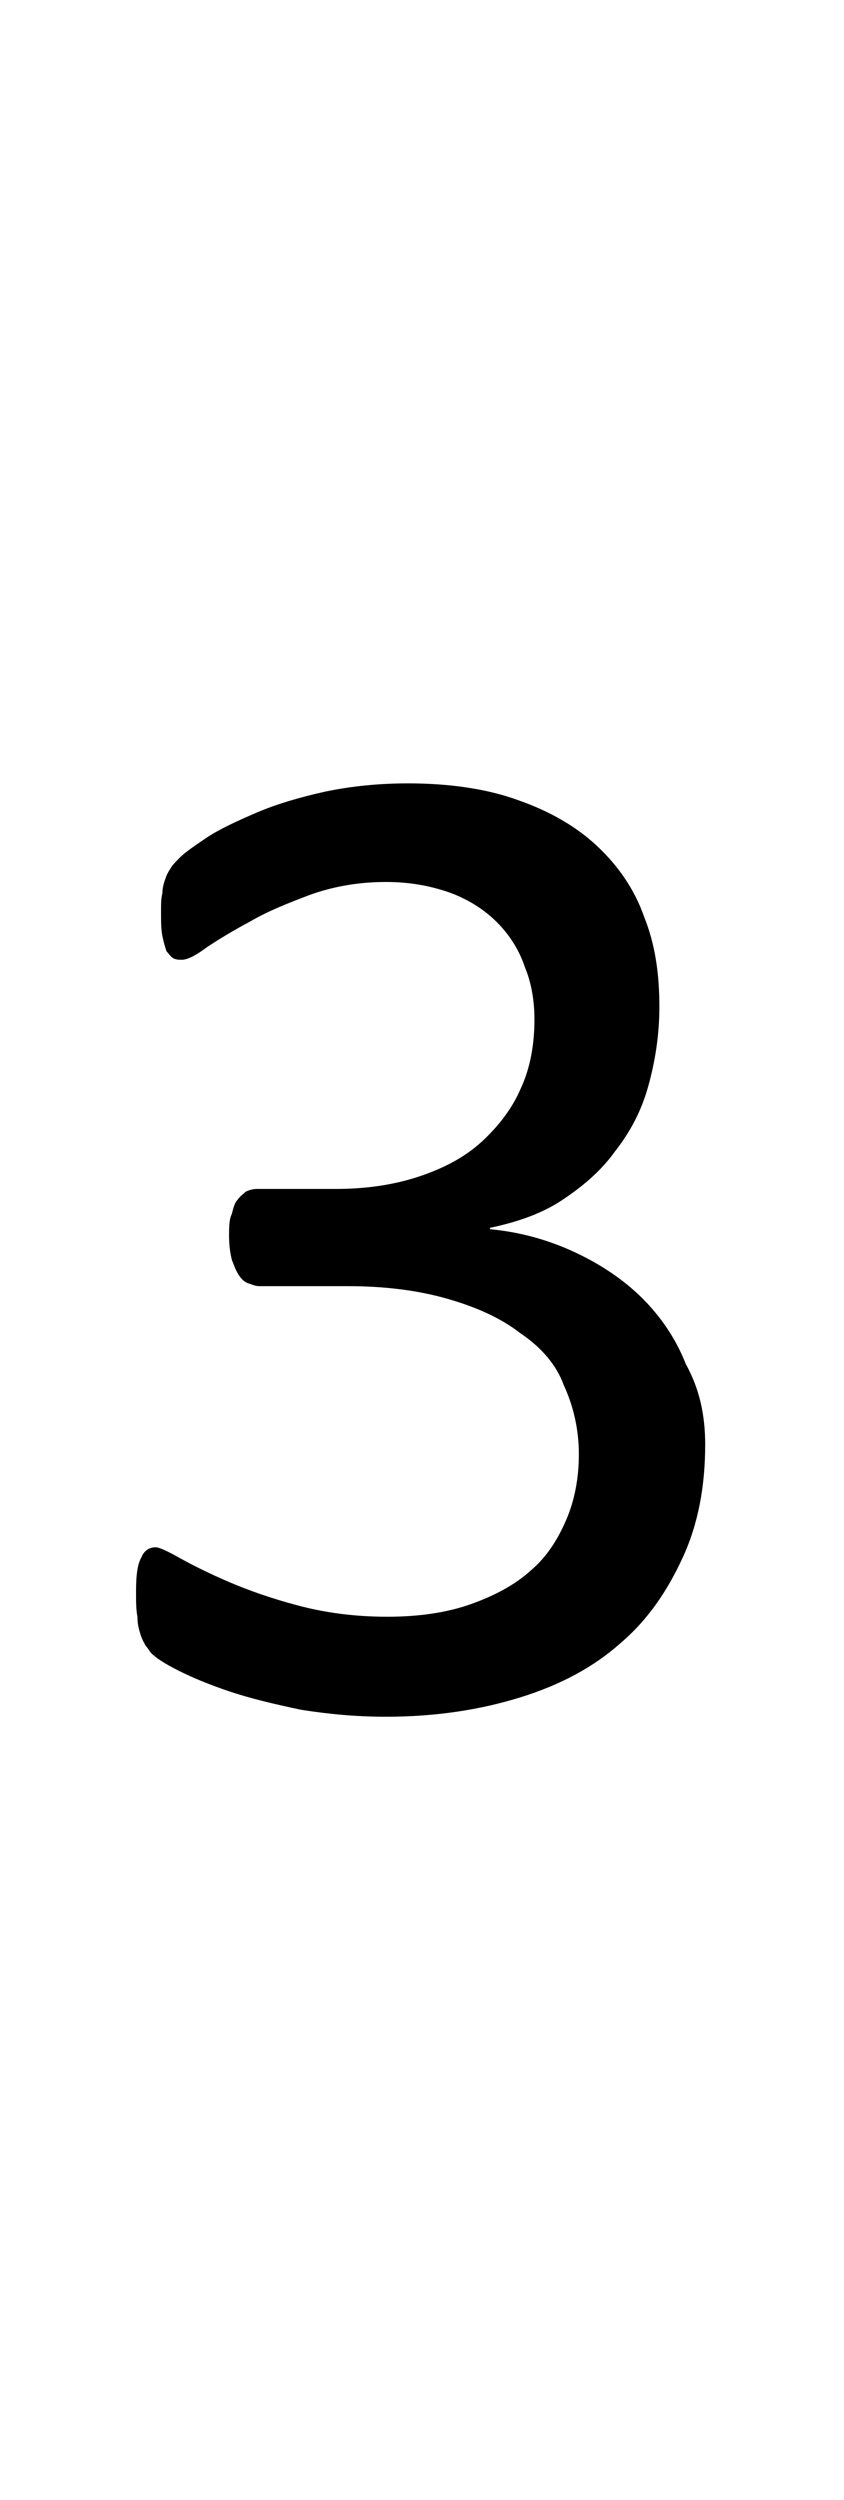 <?xml version="1.0" encoding="utf-8"?>
<!-- Generator: Adobe Illustrator 22.1.0, SVG Export Plug-In . SVG Version: 6.00 Build 0)  -->
<svg version="1.1" xmlns="http://www.w3.org/2000/svg" xmlns:xlink="http://www.w3.org/1999/xlink" x="0px" y="0px"
	 viewBox="0 0 60.8 180" style="enable-background:new 0 0 60.8 180;" xml:space="preserve">
<style type="text/css">
	.st0{display:none;}
	.st1{display:inline;fill:#FF0000;}
</style>
<g id="bg" class="st0">
	<polygon class="st1" points="59.6,0 59.3,0 59.2,0 58.4,0 58.1,0 58,0 57.7,0 57.7,0 57.6,0 56.9,0 56.8,0 56.5,0 56.5,0 56.4,0 
		56.2,0 56.1,0 56,0 55.3,0 55.3,0 55.2,0 55,0 54.9,0 54.9,0 54.6,0 54.6,0 54.5,0 53.8,0 53.7,0 53.7,0 53.5,0 53.4,0 53.3,0 
		53.1,0 53,0 53,0 52.7,0 52.3,0 52.2,0 52.1,0 51.9,0 51.8,0 51.8,0 51.6,0 51.5,0 51.5,0 51.4,0 51.1,0 51,0 50.7,0 50.7,0 
		50.6,0 50.5,0 50.3,0 50.3,0 50.2,0 50.1,0 50,0 49.9,0 49.9,0 49.9,0 49.6,0 49.5,0 49.4,0 49.3,0 49.3,0 49.1,0 49,0 48.9,0 
		48.8,0 48.7,0 48.7,0 48.7,0 48.6,0 48.5,0 48.4,0 48.4,0 48.3,0 48.2,0 48.1,0 48,0 48,0 47.9,0 47.8,0 47.7,0 47.7,0 47.7,0 
		47.5,0 47.4,0 47.3,0 47.2,0 47.2,0 47.1,0 47.1,0 47,0 47,0 46.9,0 46.9,0 46.8,0 46.8,0 46.7,0 46.6,0 46.5,0 46.5,0 46.4,0 
		46.4,0 46.3,0 46.2,0 46.2,0 46.1,0 46.1,0 46,0 45.8,0 45.8,0 45.7,0 45.7,0 45.6,0 45.5,0 45.5,0 45.4,0 45.4,0 45.4,0 45.3,0 
		45.3,0 45.2,0 45.2,0 45.1,0 45,0 45,0 44.9,0 44.9,0 44.8,0 44.7,0 44.7,0 44.6,0 44.6,0 44.6,0 44.5,0 44.3,0 44.2,0 44.2,0 
		44.1,0 44,0 44,0 44,0 43.9,0 43.9,0 43.8,0 43.8,0 43.8,0 43.7,0 43.7,0 43.6,0 43.5,0 43.5,0 43.5,0 43.4,0 43.4,0 43.3,0 
		43.2,0 43.1,0 43.1,0 43.1,0 43,0 43,0 42.8,0 42.7,0 42.6,0 42.6,0 42.5,0 42.4,0 42.4,0 42.3,0 42.3,0 42.3,0 42.3,0 42.2,0 
		42.2,0 42.1,0 42,0 42,0 42,0 41.9,0 41.9,0 41.9,0 41.8,0 41.7,0 41.6,0 41.6,0 41.5,0 41.5,0 41.4,0 41.2,0 41.2,0 41.1,0 
		41.1,0 41,0 40.9,0 40.8,0 40.8,0 40.8,0 40.8,0 40.7,0 40.7,0 40.7,0 40.6,0 40.5,0 40.5,0 40.5,0 40.4,0 40.4,0 40.4,0 40.3,0 
		40.3,0 40.2,0 40.1,0 40,0 40,0 40,0 39.9,0 39.7,0 39.6,0 39.6,0 39.6,0 39.6,0 39.5,0 39.4,0 39.3,0 39.3,0 39.3,0 39.2,0 
		39.2,0 39.2,0 39.1,0 39.1,0 39,0 39,0 38.9,0 38.9,0 38.9,0 38.9,0 38.8,0 38.8,0 38.8,0 38.8,0 38.7,0 38.6,0 38.5,0 38.4,0 
		38.4,0 38.4,0 38.1,0 38.1,0 38.1,0 38.1,0 38,0 38,0 38,0 37.9,0 37.8,0 37.8,0 37.7,0 37.7,0 37.7,0 37.7,0 37.6,0 37.6,0 
		37.6,0 37.5,0 37.4,0 37.4,0 37.4,0 37.3,0 37.3,0 37.3,0 37.3,0 37.3,0 37.2,0 37.2,0 37.1,0 37.1,0 37,0 37,0 36.9,0 36.8,0 
		36.6,0 36.6,0 36.5,0 36.5,0 36.5,0 36.5,0 36.5,0 36.4,0 36.4,0 36.3,0 36.2,0 36.2,0 36.2,0 36.1,0 36.1,0 36.1,0 36.1,0 36.1,0 
		35.9,0 35.9,0 35.9,0 35.9,0 35.8,0 35.8,0 35.8,0 35.8,0 35.7,0 35.7,0 35.7,0 35.6,0 35.6,0 35.5,0 35.4,0 35.4,0 35.3,0 35.3,0 
		35.1,0 35,0 35,0 35,0 35,0 34.9,0 34.9,0 34.9,0 34.9,0 34.7,0 34.7,0 34.7,0 34.7,0 34.6,0 34.6,0 34.6,0 34.5,0 34.5,0 34.4,0 
		34.3,0 34.3,0 34.3,0 34.3,0 34.2,0 34.2,0 34.2,0 34.2,0 34.1,0 34.1,0 34,0 34,0 33.9,0 33.9,0 33.9,0 33.8,0 33.7,0 33.5,0 
		33.5,0 33.5,0 33.4,0 33.4,0 33.4,0 33.4,0 33.3,0 33.3,0 33.2,0 33.1,0 33.1,0 33.1,0 33.1,0 33,0 33,0 33,0 32.9,0 32.9,0 
		32.8,0 32.7,0 32.7,0 32.7,0 32.7,0 32.6,0 32.6,0 32.6,0 32.5,0 32.5,0 32.4,0 32.4,0 32.3,0 32.3,0 32.3,0 32.3,0 32.2,0 32.1,0 
		31.9,0 31.9,0 31.9,0 31.9,0 31.8,0 31.8,0 31.8,0 31.7,0 31.7,0 31.6,0 31.5,0 31.5,0 31.5,0 31.5,0 31.4,0 31.3,0 31.3,0 31.3,0 
		31.2,0 31.2,0 31.2,0 31.1,0 31.1,0 31.1,0 31.1,0 31,0 30.9,0 30.9,0 30.8,0 30.8,0 30.7,0 30.7,0 30.7,0 30.6,0 30.5,0 30.5,0 
		30.5,0 30.4,0 30.3,0 30.3,0 30.3,0 30.2,0 30.1,0 30.1,0 30.1,0 30.1,0 30,0 30,0 29.9,0 29.9,0 29.8,0 29.7,0 29.7,0 29.7,0 
		29.6,0 29.6,0 29.6,0 29.5,0 29.5,0 29.5,0 29.5,0 29.3,0 29.3,0 29.3,0 29.3,0 29.3,0 29.2,0 29.1,0 29.1,0 29,0 29,0 28.9,0 
		28.9,0 28.9,0 28.9,0 28.8,0 28.7,0 28.6,0 28.5,0 28.5,0 28.5,0 28.4,0 28.4,0 28.3,0 28.3,0 28.2,0 28.2,0 28.2,0 28.1,0 28.1,0 
		28.1,0 28.1,0 28.1,0 28,0 27.9,0 27.9,0 27.8,0 27.8,0 27.7,0 27.7,0 27.7,0 27.6,0 27.6,0 27.6,0 27.5,0 27.4,0 27.4,0 27.4,0 
		27.4,0 27.3,0 27.3,0 27.3,0 27.3,0 27.1,0 27,0 26.9,0 26.9,0 26.9,0 26.8,0 26.7,0 26.7,0 26.6,0 26.6,0 26.6,0 26.6,0 26.5,0 
		26.5,0 26.5,0 26.5,0 26.5,0 26.4,0 26.3,0 26.2,0 26.2,0 26.2,0 26.2,0 26.1,0 26.1,0 26.1,0 26,0 25.9,0 25.9,0 25.9,0 25.9,0 
		25.8,0 25.8,0 25.8,0 25.8,0 25.7,0 25.5,0 25.4,0 25.4,0 25.3,0 25.3,0 25.2,0 25.2,0 25.1,0 25.1,0 25.1,0 25,0 25,0 25,0 25,0 
		24.9,0 24.9,0 24.9,0 24.8,0 24.7,0 24.7,0 24.7,0 24.7,0 24.6,0 24.6,0 24.6,0 24.6,0 24.5,0 24.4,0 24.4,0 24.3,0 24.3,0 24.3,0 
		24.3,0 24.3,0 24.2,0 24.2,0 24,0 23.9,0 23.8,0 23.8,0 23.7,0 23.7,0 23.6,0 23.5,0 23.5,0 23.5,0 23.5,0 23.5,0 23.4,0 23.4,0 
		23.4,0 23.4,0 23.3,0 23.2,0 23.2,0 23.2,0 23.1,0 23.1,0 23.1,0 23.1,0 23,0 23,0 22.9,0 22.8,0 22.8,0 22.8,0 22.7,0 22.7,0 
		22.7,0 22.6,0 22.4,0 22.4,0 22.3,0 22.3,0 22.2,0 22.1,0 22,0 22,0 22,0 22,0 21.9,0 21.9,0 21.9,0 21.9,0 21.8,0 21.8,0 21.7,0 
		21.7,0 21.6,0 21.6,0 21.6,0 21.5,0 21.5,0 21.5,0 21.4,0 21.3,0 21.2,0 21.2,0 21.2,0 21.2,0 21.1,0 20.9,0 20.8,0 20.8,0 20.8,0 
		20.7,0 20.6,0 20.5,0 20.5,0 20.4,0 20.4,0 20.4,0 20.3,0 20.3,0 20.3,0 20.2,0 20.1,0 20.1,0 20.1,0 20,0 20,0 20,0 20,0 19.9,0 
		19.8,0 19.7,0 19.7,0 19.6,0 19.6,0 19.4,0 19.3,0 19.3,0 19.2,0 19.2,0 19.1,0 19,0 18.9,0 18.9,0 18.9,0 18.8,0 18.8,0 18.8,0 
		18.7,0 18.6,0 18.6,0 18.5,0 18.5,0 18.5,0 18.5,0 18.4,0 18.4,0 18.3,0 18.2,0 18.2,0 18.1,0 18,0 17.8,0 17.8,0 17.7,0 17.7,0 
		17.7,0 17.6,0 17.5,0 17.4,0 17.4,0 17.3,0 17.3,0 17.3,0 17.2,0 17.1,0 17.1,0 17,0 17,0 17,0 16.9,0 16.9,0 16.8,0 16.8,0 
		16.7,0 16.7,0 16.6,0 16.6,0 16.5,0 16.3,0 16.2,0 16.2,0 16.1,0 16.1,0 16.1,0 16,0 15.9,0 15.9,0 15.8,0 15.8,0 15.7,0 15.6,0 
		15.5,0 15.5,0 15.5,0 15.4,0 15.4,0 15.4,0 15.3,0 15.3,0 15.2,0 15.1,0 15.1,0 15,0 14.9,0 14.7,0 14.7,0 14.7,0 14.6,0 14.6,0 
		14.5,0 14.4,0 14.4,0 14.3,0 14.3,0 14.2,0 14.1,0 14,0 13.9,0 13.9,0 13.8,0 13.8,0 13.8,0 13.7,0 13.7,0 13.6,0 13.6,0 13.5,0 
		13.4,0 13.3,0 13.1,0 13.1,0 13.1,0 13,0 12.9,0 12.8,0 12.7,0 12.7,0 12.5,0 12.5,0 12.4,0 12.4,0 12.3,0 12.2,0 12.1,0 12.1,0 
		12,0 11.9,0 11.9,0 11.7,0 11.7,0 11.5,0 11.5,0 11.3,0 11.3,0 11.2,0 10.9,0 10.9,0 10.9,0 10.7,0 10.7,0 10.6,0 10.5,0 10.5,0 
		10.3,0 10.2,0 10.1,0 10.1,0 9.7,0 9.7,0 9.4,0 9.3,0 9.3,0 9.1,0 9,0 8.9,0 8.9,0 8.7,0 8.6,0 8.5,0 8.1,0 7.8,0 7.7,0 7.7,0 
		7.5,0 7.4,0 7.3,0 7.1,0 7,0 7,0 6.3,0 6.2,0 6.1,0 5.9,0 5.9,0 5.8,0 5.6,0 5.5,0 5.4,0 4.7,0 4.7,0 4.6,0 4.4,0 4.3,0 4.2,0 4,0 
		3.9,0 3.2,0 3.1,0 3.1,0 2.8,0 2.7,0 2.4,0 1.6,0 1.5,0 1.2,0 0,0 0,180 1.2,180 1.5,180 1.6,180 2.4,180 2.7,180 2.8,180 3.1,180 
		3.1,180 3.2,180 3.9,180 4,180 4.2,180 4.3,180 4.4,180 4.6,180 4.7,180 4.7,180 5.4,180 5.5,180 5.6,180 5.8,180 5.9,180 5.9,180 
		6.1,180 6.2,180 6.3,180 7,180 7,180 7.1,180 7.3,180 7.4,180 7.5,180 7.7,180 7.7,180 7.8,180 8.1,180 8.5,180 8.6,180 8.7,180 
		8.9,180 8.9,180 9,180 9.1,180 9.3,180 9.3,180 9.4,180 9.7,180 9.7,180 10.1,180 10.1,180 10.2,180 10.3,180 10.5,180 10.5,180 
		10.6,180 10.7,180 10.7,180 10.9,180 10.9,180 10.9,180 11.2,180 11.3,180 11.3,180 11.5,180 11.5,180 11.7,180 11.7,180 11.9,180 
		11.9,180 12,180 12.1,180 12.1,180 12.2,180 12.3,180 12.4,180 12.4,180 12.5,180 12.5,180 12.7,180 12.7,180 12.8,180 12.9,180 
		13,180 13.1,180 13.1,180 13.1,180 13.3,180 13.4,180 13.5,180 13.6,180 13.6,180 13.7,180 13.7,180 13.8,180 13.8,180 13.8,180 
		13.9,180 13.9,180 14,180 14.1,180 14.2,180 14.3,180 14.3,180 14.4,180 14.4,180 14.5,180 14.6,180 14.6,180 14.7,180 14.7,180 
		14.7,180 14.9,180 15,180 15.1,180 15.1,180 15.2,180 15.3,180 15.3,180 15.4,180 15.4,180 15.4,180 15.5,180 15.5,180 15.5,180 
		15.6,180 15.7,180 15.8,180 15.8,180 15.9,180 15.9,180 16,180 16.1,180 16.1,180 16.1,180 16.2,180 16.2,180 16.3,180 16.5,180 
		16.6,180 16.6,180 16.7,180 16.7,180 16.8,180 16.8,180 16.9,180 16.9,180 17,180 17,180 17,180 17.1,180 17.1,180 17.2,180 
		17.3,180 17.3,180 17.3,180 17.4,180 17.4,180 17.5,180 17.6,180 17.7,180 17.7,180 17.7,180 17.8,180 17.8,180 18,180 18.1,180 
		18.2,180 18.2,180 18.3,180 18.4,180 18.4,180 18.5,180 18.5,180 18.5,180 18.5,180 18.6,180 18.6,180 18.7,180 18.8,180 18.8,180 
		18.8,180 18.9,180 18.9,180 18.9,180 19,180 19.1,180 19.2,180 19.2,180 19.3,180 19.3,180 19.4,180 19.6,180 19.6,180 19.7,180 
		19.7,180 19.8,180 19.9,180 20,180 20,180 20,180 20,180 20.1,180 20.1,180 20.1,180 20.2,180 20.3,180 20.3,180 20.3,180 
		20.4,180 20.4,180 20.4,180 20.5,180 20.5,180 20.6,180 20.7,180 20.8,180 20.8,180 20.8,180 20.9,180 21.1,180 21.2,180 21.2,180 
		21.2,180 21.2,180 21.3,180 21.4,180 21.5,180 21.5,180 21.5,180 21.6,180 21.6,180 21.6,180 21.7,180 21.7,180 21.8,180 21.8,180 
		21.9,180 21.9,180 21.9,180 21.9,180 22,180 22,180 22,180 22,180 22.1,180 22.2,180 22.3,180 22.3,180 22.4,180 22.4,180 
		22.6,180 22.7,180 22.7,180 22.7,180 22.8,180 22.8,180 22.8,180 22.9,180 23,180 23,180 23.1,180 23.1,180 23.1,180 23.1,180 
		23.2,180 23.2,180 23.2,180 23.3,180 23.4,180 23.4,180 23.4,180 23.4,180 23.5,180 23.5,180 23.5,180 23.5,180 23.5,180 23.6,180 
		23.7,180 23.7,180 23.8,180 23.8,180 23.9,180 24,180 24.2,180 24.2,180 24.3,180 24.3,180 24.3,180 24.3,180 24.3,180 24.4,180 
		24.4,180 24.5,180 24.6,180 24.6,180 24.6,180 24.6,180 24.7,180 24.7,180 24.7,180 24.7,180 24.8,180 24.9,180 24.9,180 24.9,180 
		25,180 25,180 25,180 25,180 25.1,180 25.1,180 25.1,180 25.2,180 25.2,180 25.3,180 25.3,180 25.4,180 25.4,180 25.5,180 
		25.7,180 25.8,180 25.8,180 25.8,180 25.8,180 25.9,180 25.9,180 25.9,180 25.9,180 26,180 26.1,180 26.1,180 26.1,180 26.2,180 
		26.2,180 26.2,180 26.2,180 26.3,180 26.4,180 26.5,180 26.5,180 26.5,180 26.5,180 26.5,180 26.6,180 26.6,180 26.6,180 26.6,180 
		26.7,180 26.7,180 26.8,180 26.9,180 26.9,180 26.9,180 27,180 27.1,180 27.3,180 27.3,180 27.3,180 27.3,180 27.4,180 27.4,180 
		27.4,180 27.4,180 27.5,180 27.6,180 27.6,180 27.6,180 27.7,180 27.7,180 27.7,180 27.8,180 27.8,180 27.9,180 27.9,180 28,180 
		28.1,180 28.1,180 28.1,180 28.1,180 28.1,180 28.2,180 28.2,180 28.2,180 28.3,180 28.3,180 28.4,180 28.4,180 28.5,180 28.5,180 
		28.5,180 28.6,180 28.7,180 28.8,180 28.9,180 28.9,180 28.9,180 28.9,180 29,180 29,180 29.1,180 29.1,180 29.2,180 29.3,180 
		29.3,180 29.3,180 29.3,180 29.3,180 29.5,180 29.5,180 29.5,180 29.5,180 29.6,180 29.6,180 29.6,180 29.7,180 29.7,180 29.7,180 
		29.8,180 29.9,180 29.9,180 30,180 30,180 30.1,180 30.1,180 30.1,180 30.1,180 30.2,180 30.3,180 30.3,180 30.3,180 30.4,180 
		30.5,180 30.5,180 30.5,180 30.6,180 30.7,180 30.7,180 30.7,180 30.8,180 30.8,180 30.9,180 30.9,180 31,180 31.1,180 31.1,180 
		31.1,180 31.1,180 31.2,180 31.2,180 31.2,180 31.3,180 31.3,180 31.3,180 31.4,180 31.5,180 31.5,180 31.5,180 31.5,180 31.6,180 
		31.7,180 31.7,180 31.8,180 31.8,180 31.8,180 31.9,180 31.9,180 31.9,180 31.9,180 32.1,180 32.2,180 32.3,180 32.3,180 32.3,180 
		32.3,180 32.4,180 32.4,180 32.5,180 32.5,180 32.6,180 32.6,180 32.6,180 32.7,180 32.7,180 32.7,180 32.7,180 32.8,180 32.9,180 
		32.9,180 33,180 33,180 33,180 33.1,180 33.1,180 33.1,180 33.1,180 33.2,180 33.3,180 33.3,180 33.4,180 33.4,180 33.4,180 
		33.4,180 33.5,180 33.5,180 33.5,180 33.7,180 33.8,180 33.9,180 33.9,180 33.9,180 34,180 34,180 34.1,180 34.1,180 34.2,180 
		34.2,180 34.2,180 34.2,180 34.3,180 34.3,180 34.3,180 34.3,180 34.4,180 34.5,180 34.5,180 34.6,180 34.6,180 34.6,180 34.7,180 
		34.7,180 34.7,180 34.7,180 34.9,180 34.9,180 34.9,180 34.9,180 35,180 35,180 35,180 35,180 35.1,180 35.3,180 35.3,180 
		35.4,180 35.4,180 35.5,180 35.6,180 35.6,180 35.7,180 35.7,180 35.7,180 35.8,180 35.8,180 35.8,180 35.8,180 35.9,180 35.9,180 
		35.9,180 35.9,180 36.1,180 36.1,180 36.1,180 36.1,180 36.1,180 36.2,180 36.2,180 36.2,180 36.3,180 36.4,180 36.4,180 36.5,180 
		36.5,180 36.5,180 36.5,180 36.5,180 36.6,180 36.6,180 36.8,180 36.9,180 37,180 37,180 37.1,180 37.1,180 37.2,180 37.2,180 
		37.3,180 37.3,180 37.3,180 37.3,180 37.3,180 37.4,180 37.4,180 37.4,180 37.5,180 37.6,180 37.6,180 37.6,180 37.7,180 37.7,180 
		37.7,180 37.7,180 37.8,180 37.8,180 37.9,180 38,180 38,180 38,180 38.1,180 38.1,180 38.1,180 38.1,180 38.4,180 38.4,180 
		38.4,180 38.5,180 38.6,180 38.7,180 38.8,180 38.8,180 38.8,180 38.8,180 38.9,180 38.9,180 38.9,180 38.9,180 39,180 39,180 
		39.1,180 39.1,180 39.2,180 39.2,180 39.2,180 39.3,180 39.3,180 39.3,180 39.4,180 39.5,180 39.6,180 39.6,180 39.6,180 39.6,180 
		39.7,180 39.9,180 40,180 40,180 40,180 40.1,180 40.2,180 40.3,180 40.3,180 40.4,180 40.4,180 40.4,180 40.5,180 40.5,180 
		40.5,180 40.6,180 40.7,180 40.7,180 40.7,180 40.8,180 40.8,180 40.8,180 40.8,180 40.9,180 41,180 41.1,180 41.1,180 41.2,180 
		41.2,180 41.4,180 41.5,180 41.5,180 41.6,180 41.6,180 41.7,180 41.8,180 41.9,180 41.9,180 41.9,180 42,180 42,180 42,180 
		42.1,180 42.2,180 42.2,180 42.3,180 42.3,180 42.3,180 42.3,180 42.4,180 42.4,180 42.5,180 42.6,180 42.6,180 42.7,180 42.8,180 
		43,180 43,180 43.1,180 43.1,180 43.1,180 43.2,180 43.3,180 43.4,180 43.4,180 43.5,180 43.5,180 43.5,180 43.6,180 43.7,180 
		43.7,180 43.8,180 43.8,180 43.8,180 43.9,180 43.9,180 44,180 44,180 44,180 44.1,180 44.2,180 44.2,180 44.3,180 44.5,180 
		44.6,180 44.6,180 44.6,180 44.7,180 44.7,180 44.8,180 44.9,180 44.9,180 45,180 45,180 45.1,180 45.2,180 45.2,180 45.3,180 
		45.3,180 45.4,180 45.4,180 45.4,180 45.5,180 45.5,180 45.6,180 45.7,180 45.7,180 45.8,180 45.8,180 46,180 46.1,180 46.1,180 
		46.2,180 46.2,180 46.3,180 46.4,180 46.4,180 46.5,180 46.5,180 46.6,180 46.7,180 46.8,180 46.8,180 46.9,180 46.9,180 47,180 
		47,180 47.1,180 47.1,180 47.2,180 47.2,180 47.3,180 47.4,180 47.5,180 47.7,180 47.7,180 47.7,180 47.8,180 47.9,180 48,180 
		48,180 48.1,180 48.2,180 48.3,180 48.4,180 48.4,180 48.5,180 48.6,180 48.7,180 48.7,180 48.7,180 48.8,180 48.9,180 49,180 
		49.1,180 49.3,180 49.3,180 49.4,180 49.5,180 49.6,180 49.9,180 49.9,180 49.9,180 50,180 50.1,180 50.2,180 50.3,180 50.3,180 
		50.5,180 50.6,180 50.7,180 50.7,180 51,180 51.1,180 51.4,180 51.5,180 51.5,180 51.6,180 51.8,180 51.8,180 51.9,180 52.1,180 
		52.2,180 52.3,180 52.7,180 53,180 53,180 53.1,180 53.3,180 53.4,180 53.5,180 53.7,180 53.7,180 53.8,180 54.5,180 54.6,180 
		54.6,180 54.9,180 54.9,180 55,180 55.2,180 55.3,180 55.3,180 56,180 56.1,180 56.2,180 56.4,180 56.5,180 56.5,180 56.8,180 
		56.9,180 57.6,180 57.7,180 57.7,180 58,180 58.1,180 58.4,180 59.2,180 59.3,180 59.6,180 60.8,180 60.8,0 	"/>
</g>
<g id="figure">
	<path d="M50.8,104c0,3-0.5,5.7-1.6,8.1s-2.5,4.5-4.5,6.2c-1.9,1.7-4.3,3-7.2,3.9s-6.1,1.4-9.7,1.4c-2.2,0-4.2-0.2-6.1-0.5
		c-1.9-0.4-3.6-0.8-5.1-1.3c-1.5-0.5-2.7-1-3.7-1.5c-1-0.5-1.6-0.9-1.8-1.1c-0.3-0.2-0.4-0.5-0.6-0.7c-0.1-0.2-0.3-0.5-0.4-0.9
		c-0.1-0.3-0.2-0.7-0.2-1.2c-0.1-0.5-0.1-1.1-0.1-1.8c0-1.2,0.1-2,0.4-2.5c0.2-0.5,0.6-0.7,1-0.7c0.3,0,0.9,0.3,1.8,0.8
		c0.9,0.5,2.1,1.1,3.5,1.7c1.4,0.6,3.1,1.2,5,1.7c1.9,0.5,4,0.8,6.4,0.8c2.3,0,4.3-0.3,6-0.9c1.7-0.6,3.2-1.4,4.3-2.4
		c1.2-1,2-2.3,2.6-3.7s0.9-3,0.9-4.7c0-1.8-0.4-3.5-1.1-5C40.1,98.3,39,97,37.5,96c-1.4-1.1-3.2-1.9-5.3-2.5
		c-2.1-0.6-4.5-0.9-7.1-0.9h-6.4c-0.3,0-0.5-0.1-0.8-0.2c-0.3-0.1-0.5-0.3-0.7-0.6c-0.2-0.3-0.3-0.6-0.5-1.1c-0.1-0.4-0.2-1-0.2-1.7
		c0-0.6,0-1.2,0.2-1.6c0.1-0.4,0.2-0.8,0.4-1c0.2-0.3,0.4-0.4,0.6-0.6c0.2-0.1,0.5-0.2,0.8-0.2h5.7c2.2,0,4.2-0.3,6-0.9
		c1.8-0.6,3.3-1.4,4.5-2.5c1.2-1.1,2.2-2.4,2.8-3.8c0.7-1.5,1-3.2,1-5c0-1.3-0.2-2.6-0.7-3.8c-0.4-1.2-1.1-2.3-2-3.2
		c-0.9-0.9-2-1.6-3.3-2.1c-1.4-0.5-2.9-0.8-4.7-0.8c-1.9,0-3.7,0.3-5.4,0.9c-1.6,0.6-3.1,1.2-4.3,1.9c-1.3,0.7-2.3,1.3-3.2,1.9
		c-0.8,0.6-1.4,0.9-1.8,0.9c-0.2,0-0.4,0-0.6-0.1c-0.2-0.1-0.3-0.3-0.5-0.5c-0.1-0.3-0.2-0.6-0.3-1.1c-0.1-0.5-0.1-1-0.1-1.8
		c0-0.5,0-0.9,0.1-1.3c0-0.4,0.1-0.7,0.2-1c0.1-0.3,0.2-0.5,0.4-0.8c0.1-0.2,0.4-0.5,0.7-0.8c0.3-0.3,1-0.8,1.9-1.4s2.2-1.2,3.6-1.8
		c1.4-0.6,3.1-1.1,4.9-1.5c1.9-0.4,3.9-0.6,6-0.6c3,0,5.7,0.4,7.9,1.2c2.3,0.8,4.2,1.9,5.7,3.3s2.7,3.1,3.4,5.1
		c0.8,2,1.1,4.1,1.1,6.5c0,2-0.3,3.9-0.8,5.7c-0.5,1.8-1.3,3.3-2.4,4.7c-1,1.4-2.3,2.5-3.8,3.5c-1.5,1-3.3,1.6-5.2,2v0.1
		c2.2,0.2,4.3,0.8,6.2,1.7c1.9,0.9,3.5,2,4.8,3.3c1.3,1.3,2.4,2.9,3.1,4.7C50.4,100,50.8,101.9,50.8,104z"/>
</g>
</svg>
